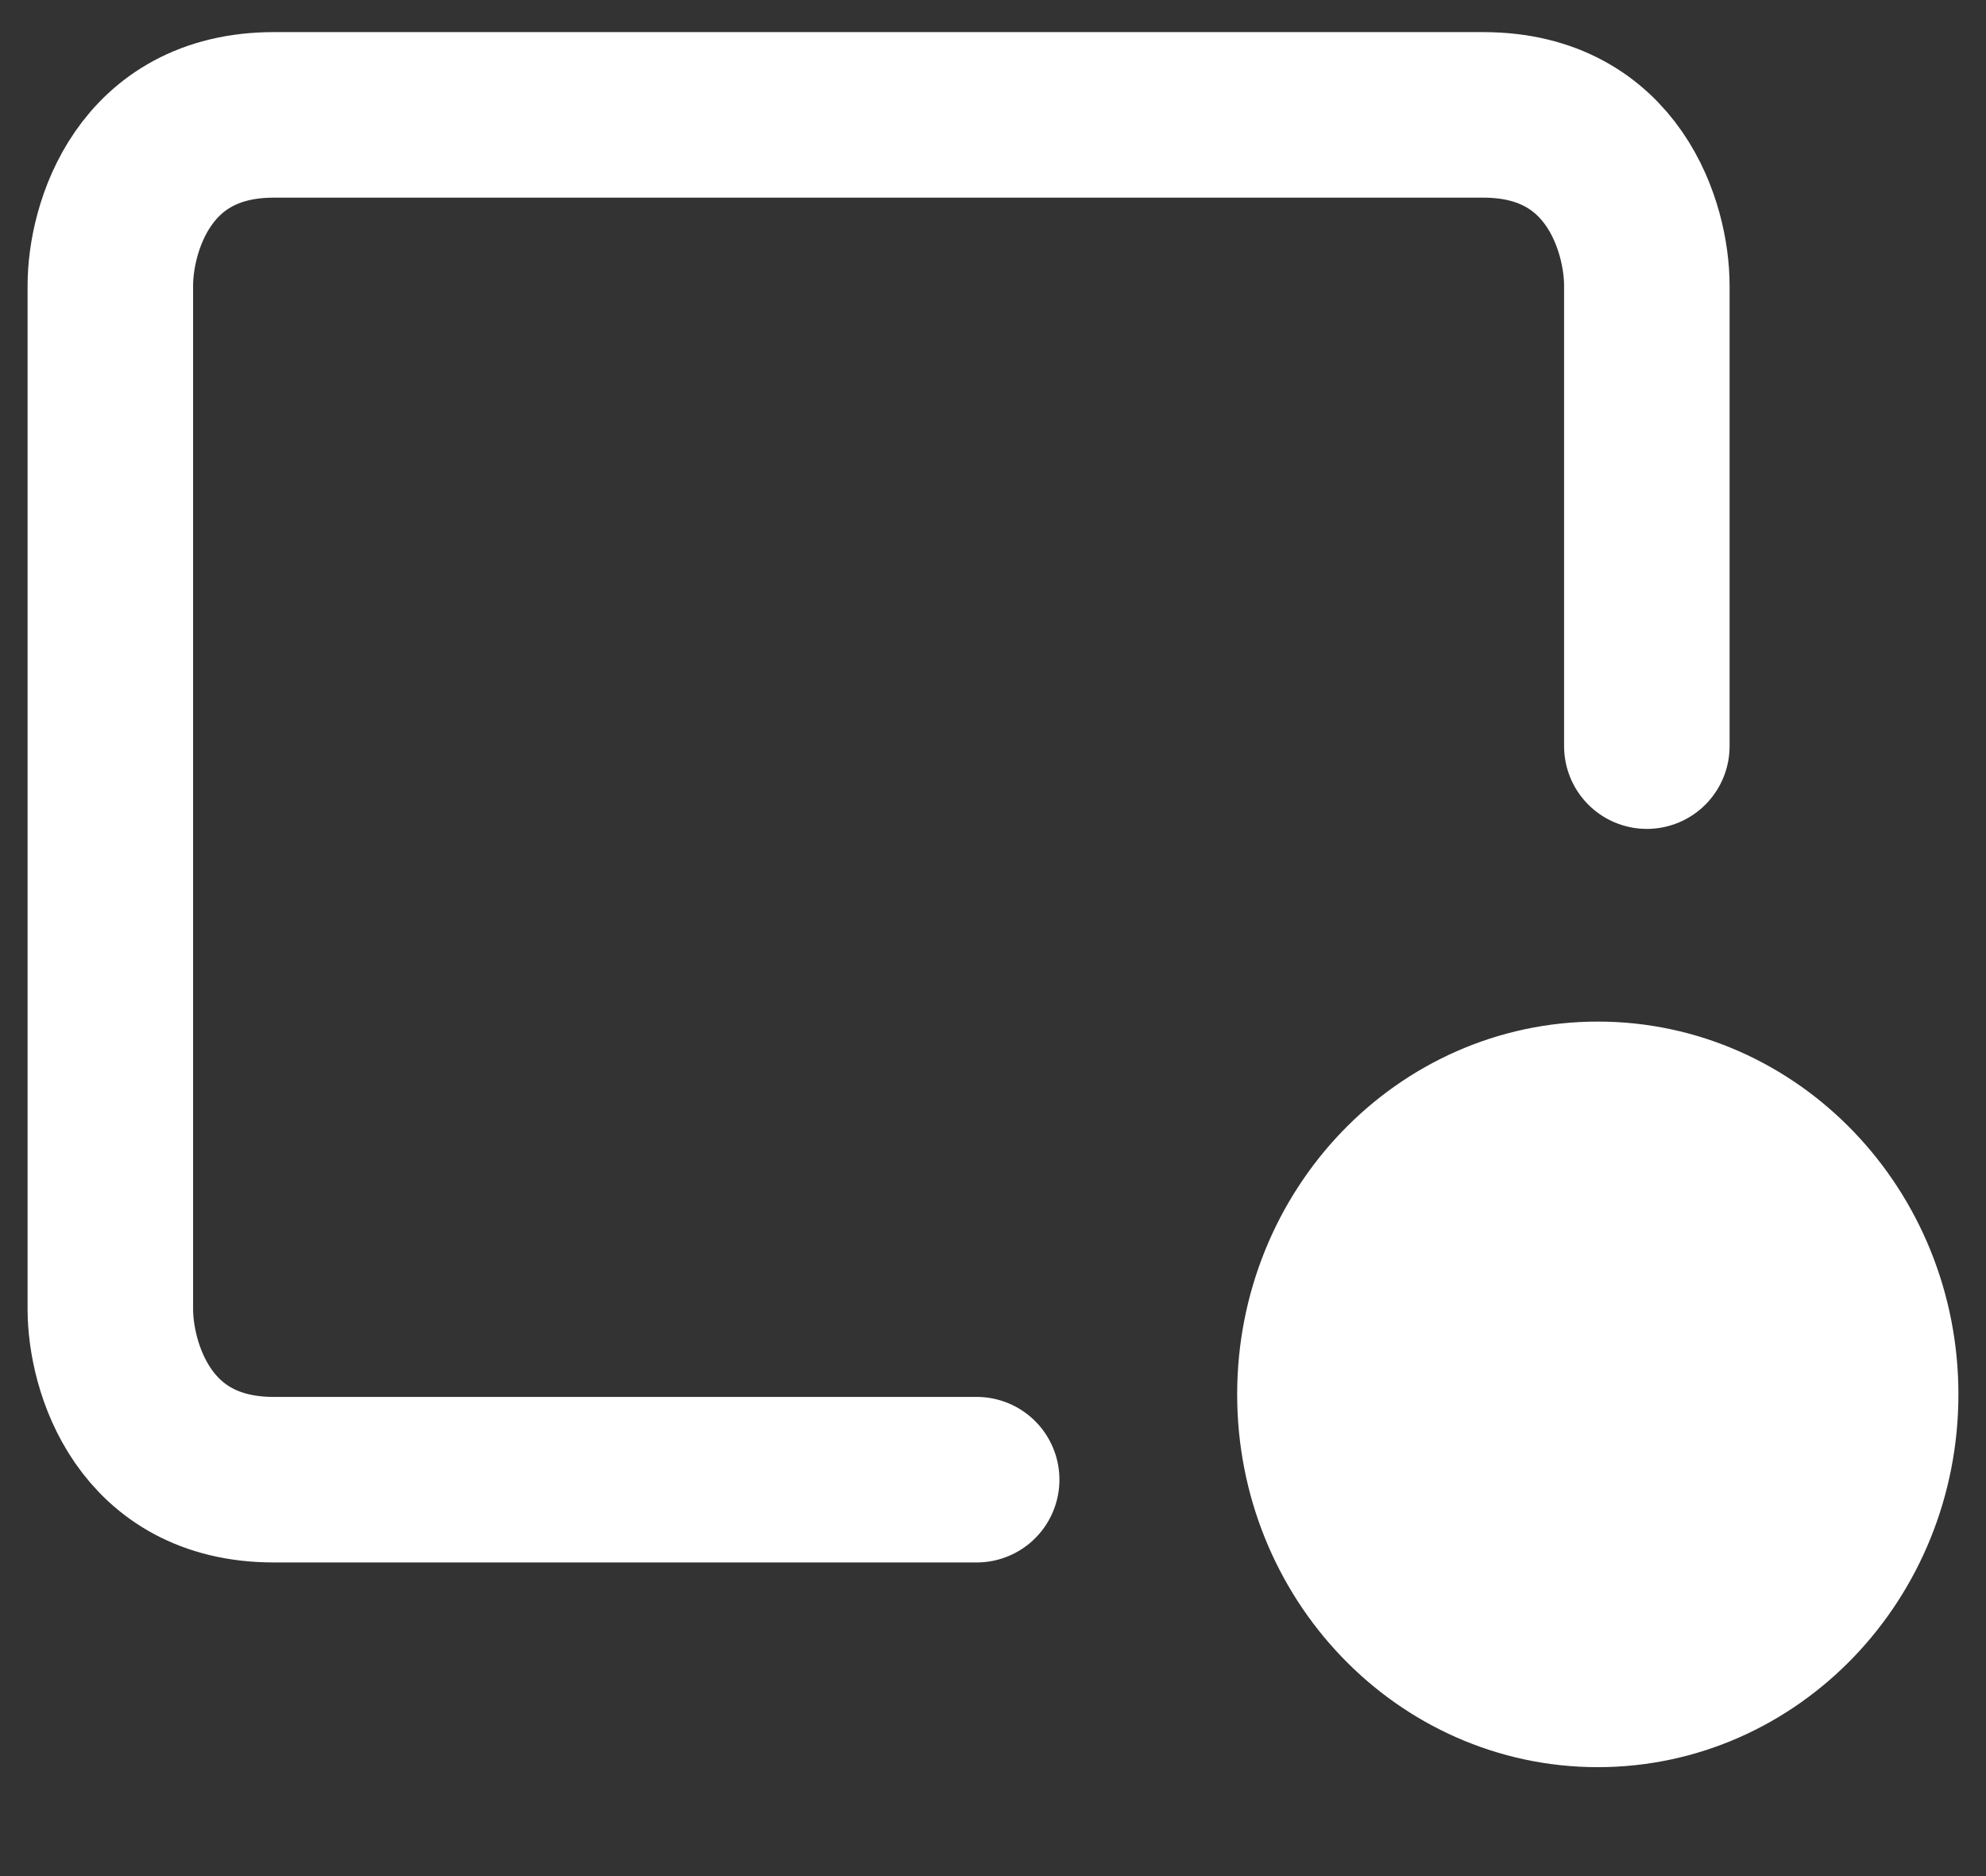 <svg width="18" height="17" viewBox="0 0 18 17" fill="none" xmlns="http://www.w3.org/2000/svg">
<rect x="0" y="0" width="18" height="17" fill="#333333" stroke="none"/>
<path d="M17 12.635C17 14.087 15.872 15.263 14.482 15.263C13.091 15.263 11.963 14.087 11.963 12.635C11.963 11.184 13.091 10.007 14.482 10.007C15.872 10.007 17 11.184 17 12.635Z" fill="white"/>
<path d="M14.926 6.761V2.587C14.926 2.072 14.63 1.041 13.444 1.041H2.481C1.296 1.041 1 2.072 1 2.587V11.862C1 12.378 1.296 13.408 2.481 13.408H8.852M17 12.635C17 14.087 15.872 15.263 14.482 15.263C13.091 15.263 11.963 14.087 11.963 12.635C11.963 11.184 13.091 10.007 14.482 10.007C15.872 10.007 17 11.184 17 12.635Z" stroke="white" stroke-width="1.5" stroke-linecap="round"/>
</svg>
